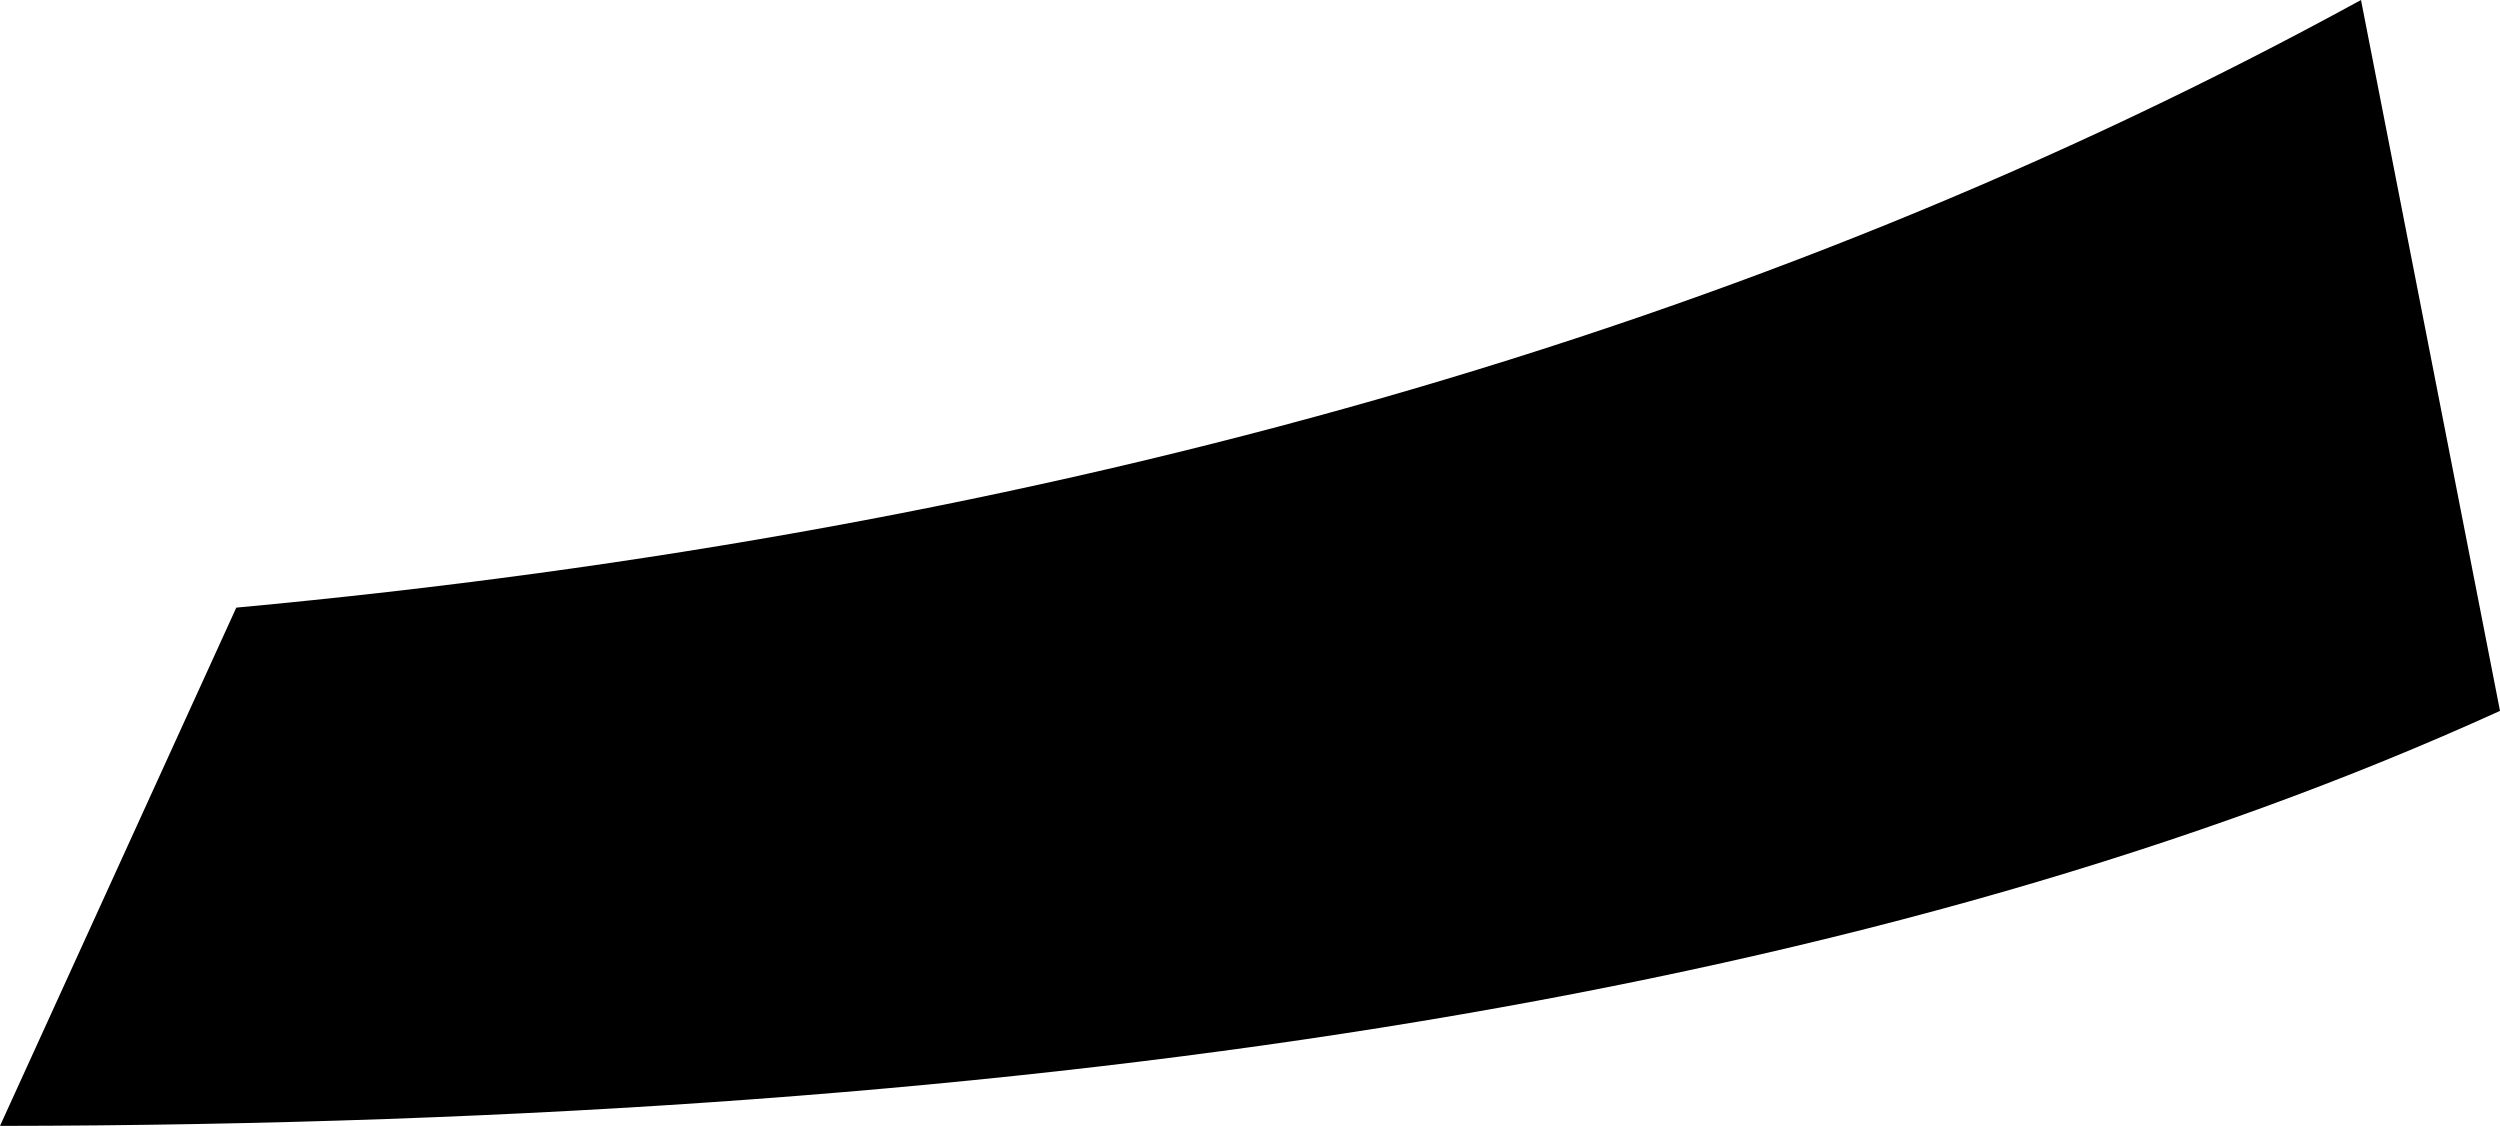 <?xml version="1.0" encoding="UTF-8" standalone="no"?>
<svg xmlns:xlink="http://www.w3.org/1999/xlink" height="28.35px" width="62.95px" xmlns="http://www.w3.org/2000/svg">
  <g transform="matrix(1.0, 0.0, 0.0, 1.0, -215.45, -283.75)">
    <path d="M221.4 299.05 Q252.15 296.2 274.9 283.75 L278.4 301.65 Q255.55 312.05 215.45 312.1 L221.4 299.05" fill="#000000" fill-rule="evenodd" stroke="none"/>
  </g>
</svg>
